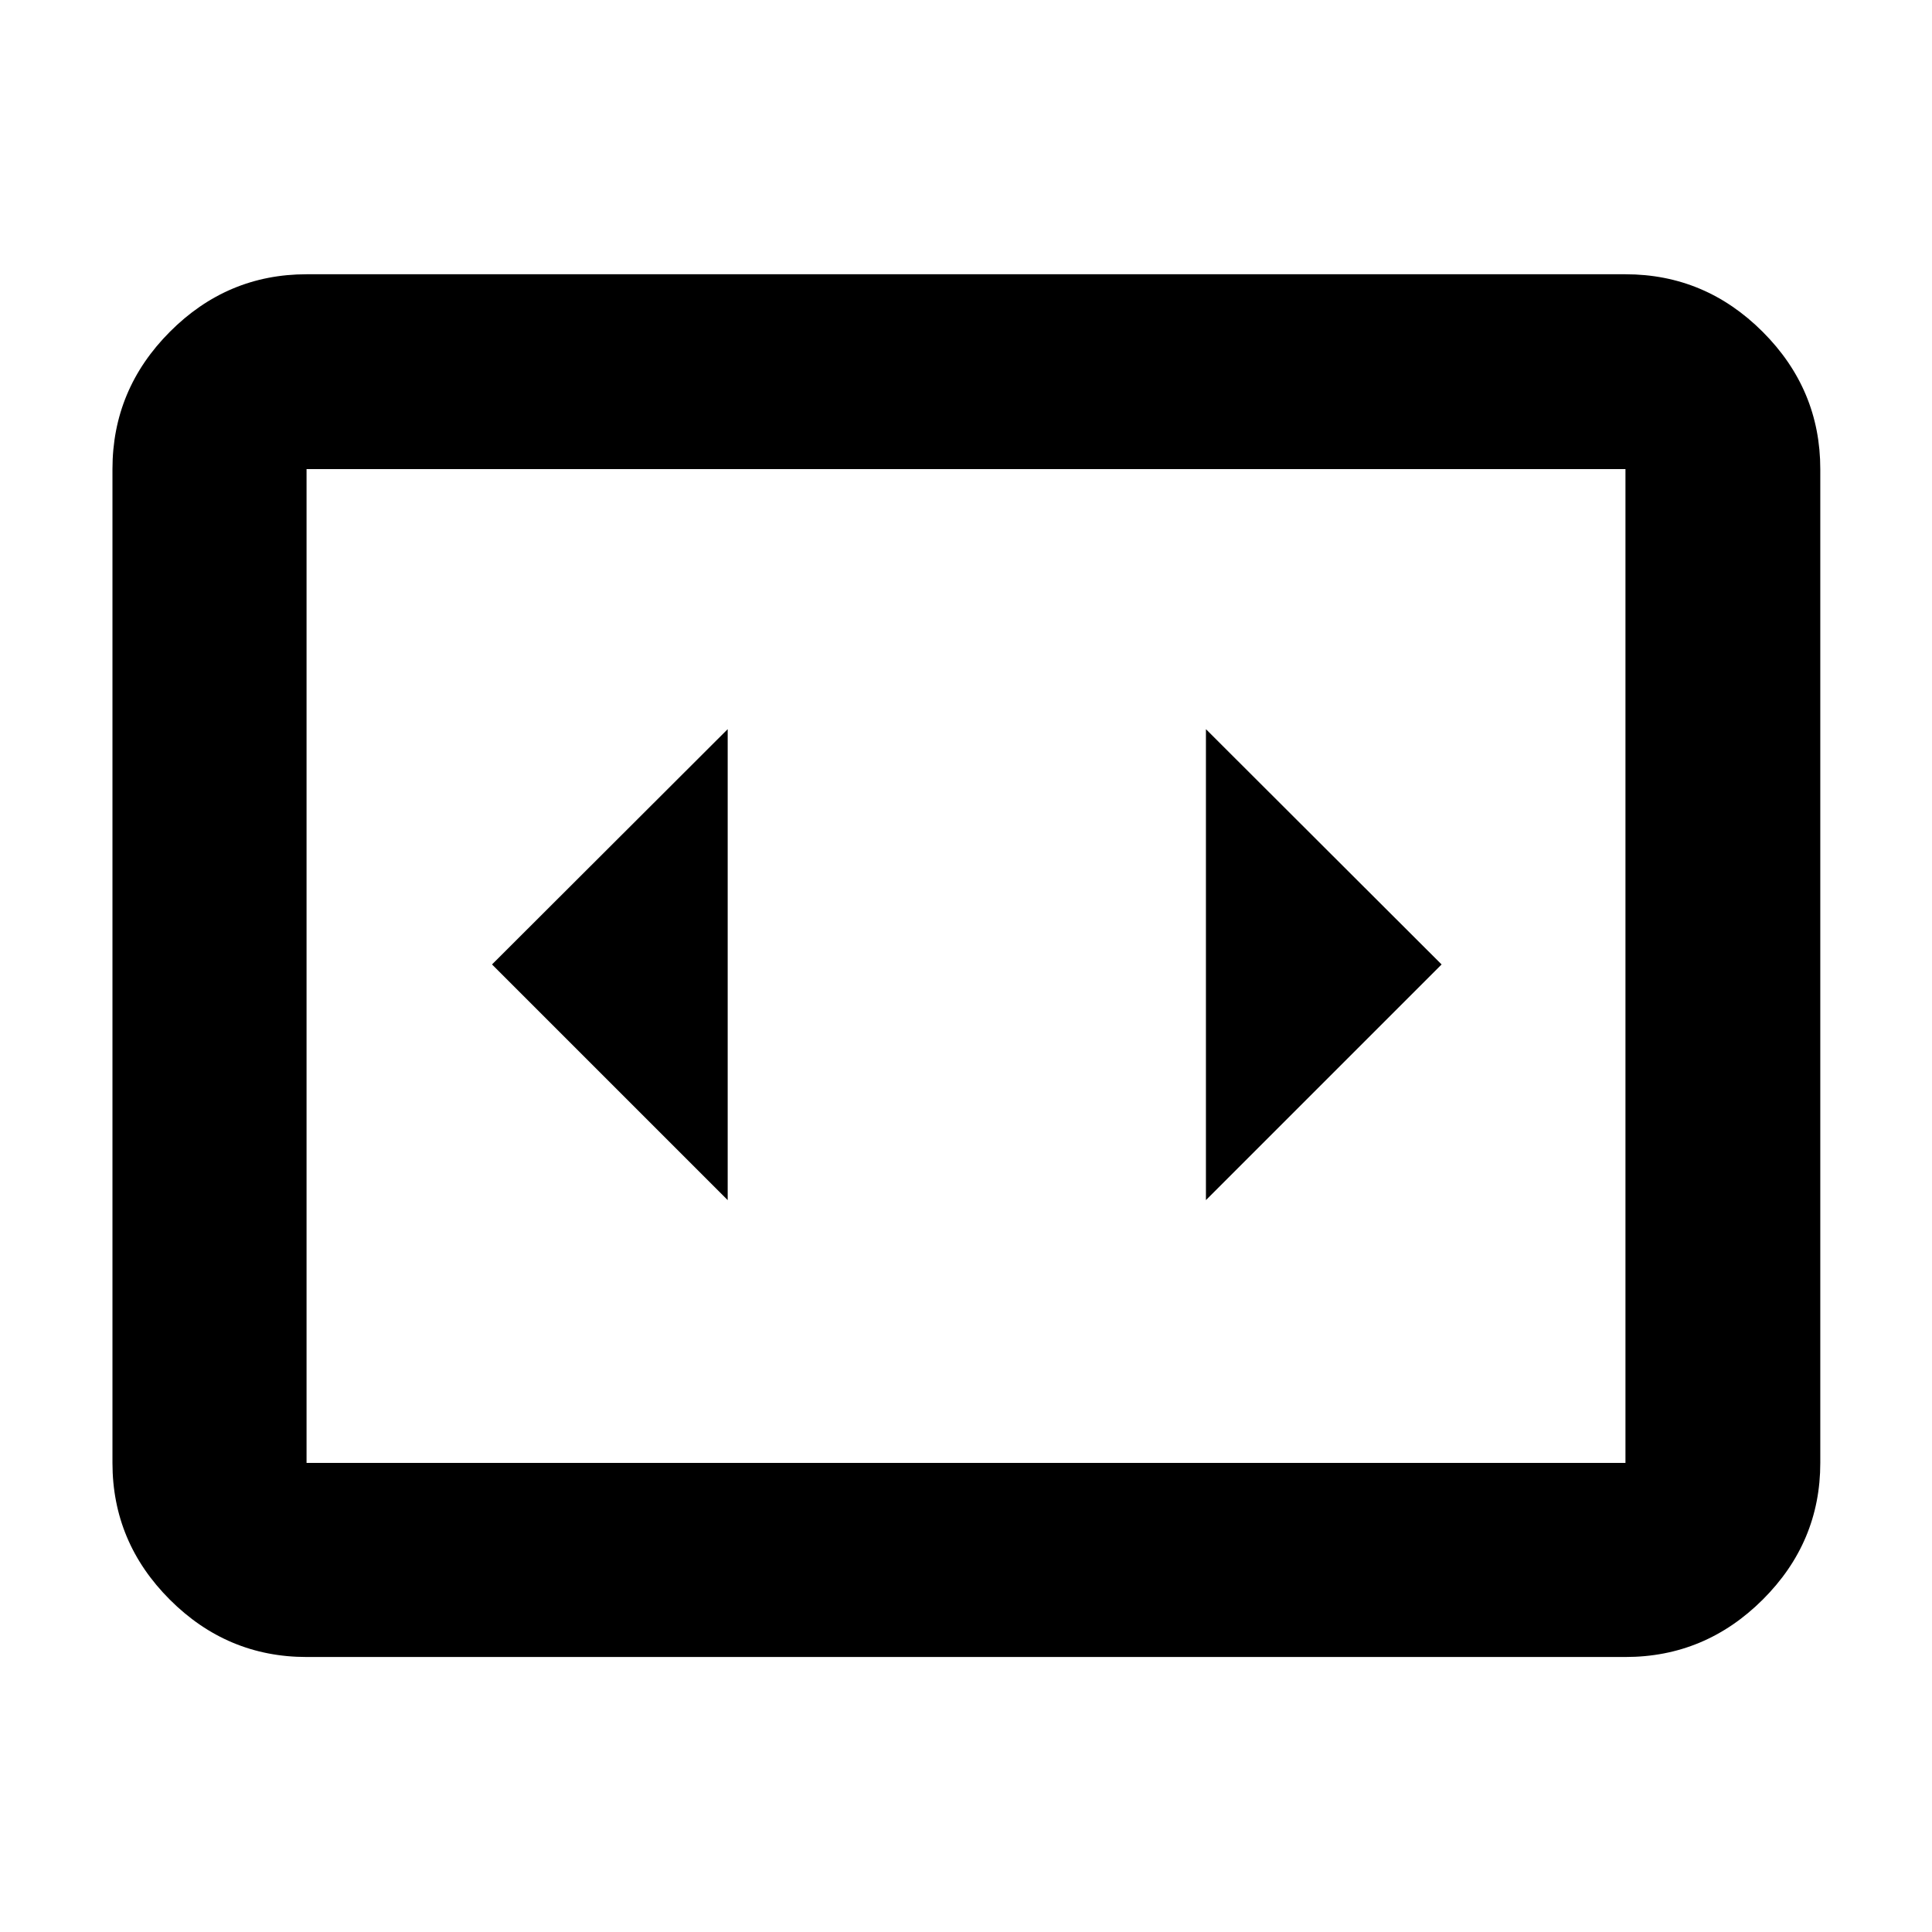 <svg xmlns="http://www.w3.org/2000/svg" height="40" viewBox="0 -960 960 960" width="40"><path d="M152.32-136.65q-39.43 0-67.94-28.5-28.5-28.5-28.5-67.94v-493.82q0-39.59 28.5-68.2 28.51-28.61 67.94-28.61h655.36q39.59 0 68.2 28.61t28.61 68.2v493.82q0 39.44-28.61 67.94t-68.2 28.5H152.32Zm655.36-590.26H152.32v493.82h655.36v-493.82Zm-655.36 0v493.82-493.82Zm209.26 363.24v-234.01l-117.1 116.91 117.1 117.1Zm354.74-117.1-117.1-116.91v234.01l117.1-117.1Z"/></svg>